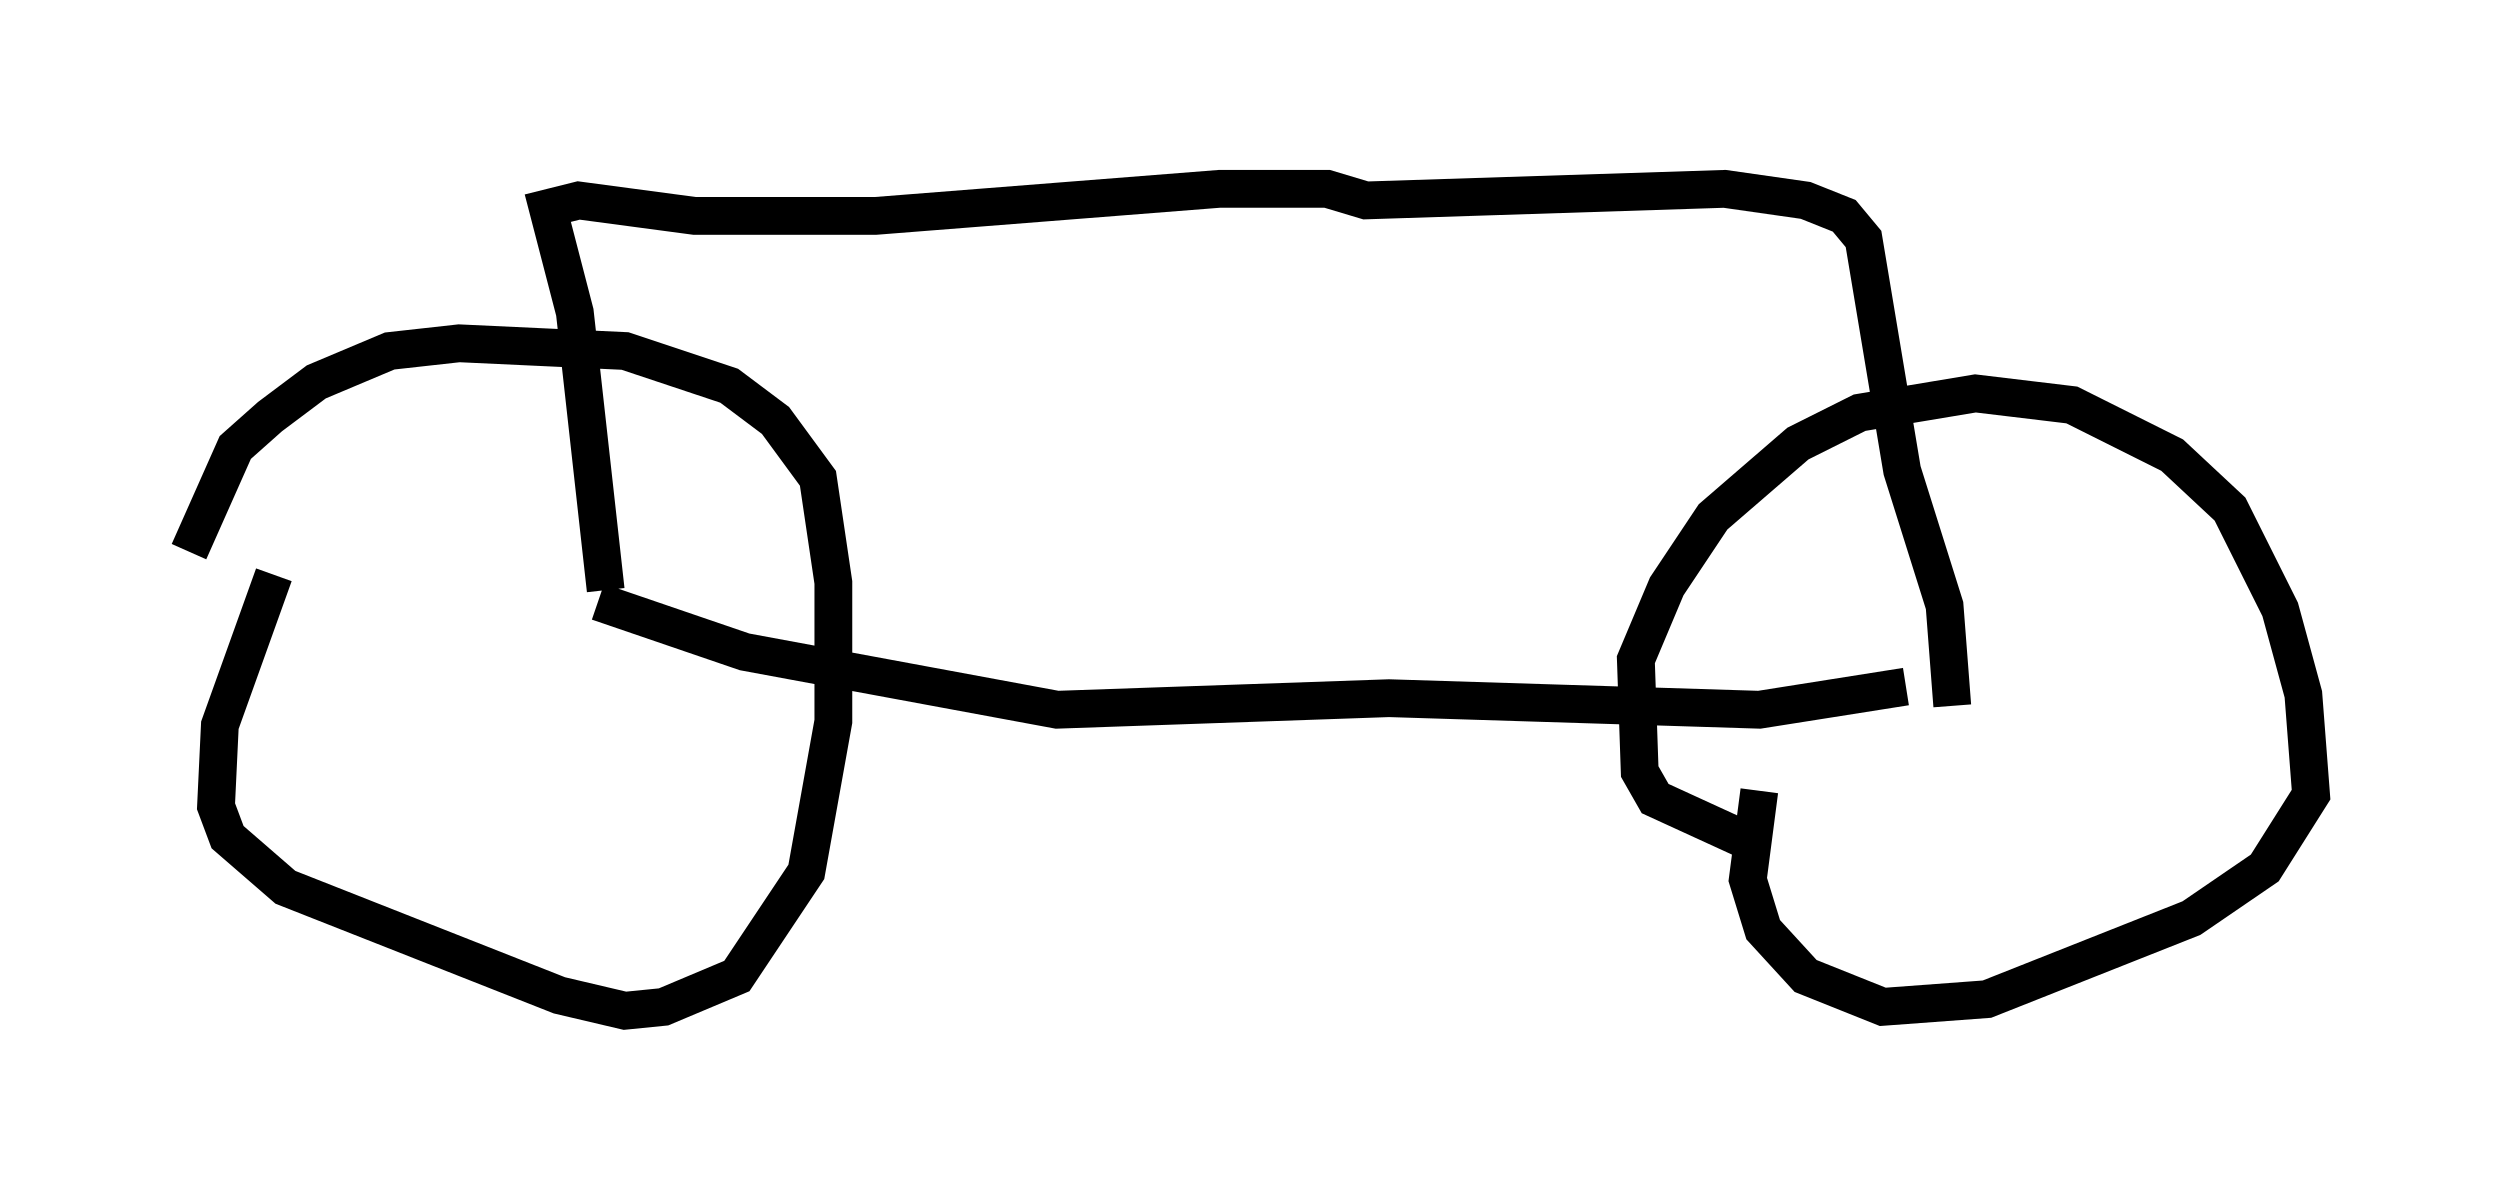 <?xml version="1.0" encoding="utf-8" ?>
<svg baseProfile="full" height="31.744" version="1.1" width="66.146" xmlns="http://www.w3.org/2000/svg" xmlns:ev="http://www.w3.org/2001/xml-events" xmlns:xlink="http://www.w3.org/1999/xlink"><defs /><rect fill="white" height="31.744" width="66.146" x="0" y="0" /><path d="M5.204, 18.679 m-0.204, -4.083 l1.225, -2.756 0.919, -0.817 l1.225, -0.919 1.94, -0.817 l1.838, -0.204 4.39, 0.204 l2.756, 0.919 1.225, 0.919 l1.123, 1.531 0.408, 2.756 l0.0, 3.675 -0.715, 3.981 l-1.838, 2.756 -1.94, 0.817 l-1.021, 0.102 -1.735, -0.408 l-7.248, -2.858 -1.531, -1.327 l-0.306, -0.817 0.102, -2.144 l1.429, -3.981 m38.996, 7.044 l-2.45, -1.123 -0.408, -0.715 l-0.102, -2.96 0.817, -1.94 l1.225, -1.838 2.246, -1.94 l1.633, -0.817 3.063, -0.51 l2.552, 0.306 2.654, 1.327 l1.531, 1.429 1.327, 2.654 l0.613, 2.246 0.204, 2.654 l-1.225, 1.94 -1.94, 1.327 l-5.41, 2.144 -2.756, 0.204 l-2.042, -0.817 -1.123, -1.225 l-0.408, -1.327 0.306, -2.348 m-30.727, -5.002 l3.879, 1.327 8.269, 1.531 l8.779, -0.306 9.8, 0.306 l3.879, -0.613 m-34.402, -2.552 l-0.817, -7.35 -0.715, -2.756 l0.817, -0.204 3.063, 0.408 l4.798, 0.0 9.086, -0.715 l2.858, 0.0 1.021, 0.306 l9.494, -0.306 2.144, 0.306 l1.021, 0.408 0.51, 0.613 l1.021, 6.125 1.123, 3.573 l0.204, 2.654 " fill="none" stroke="black" stroke-width="1" /></svg>